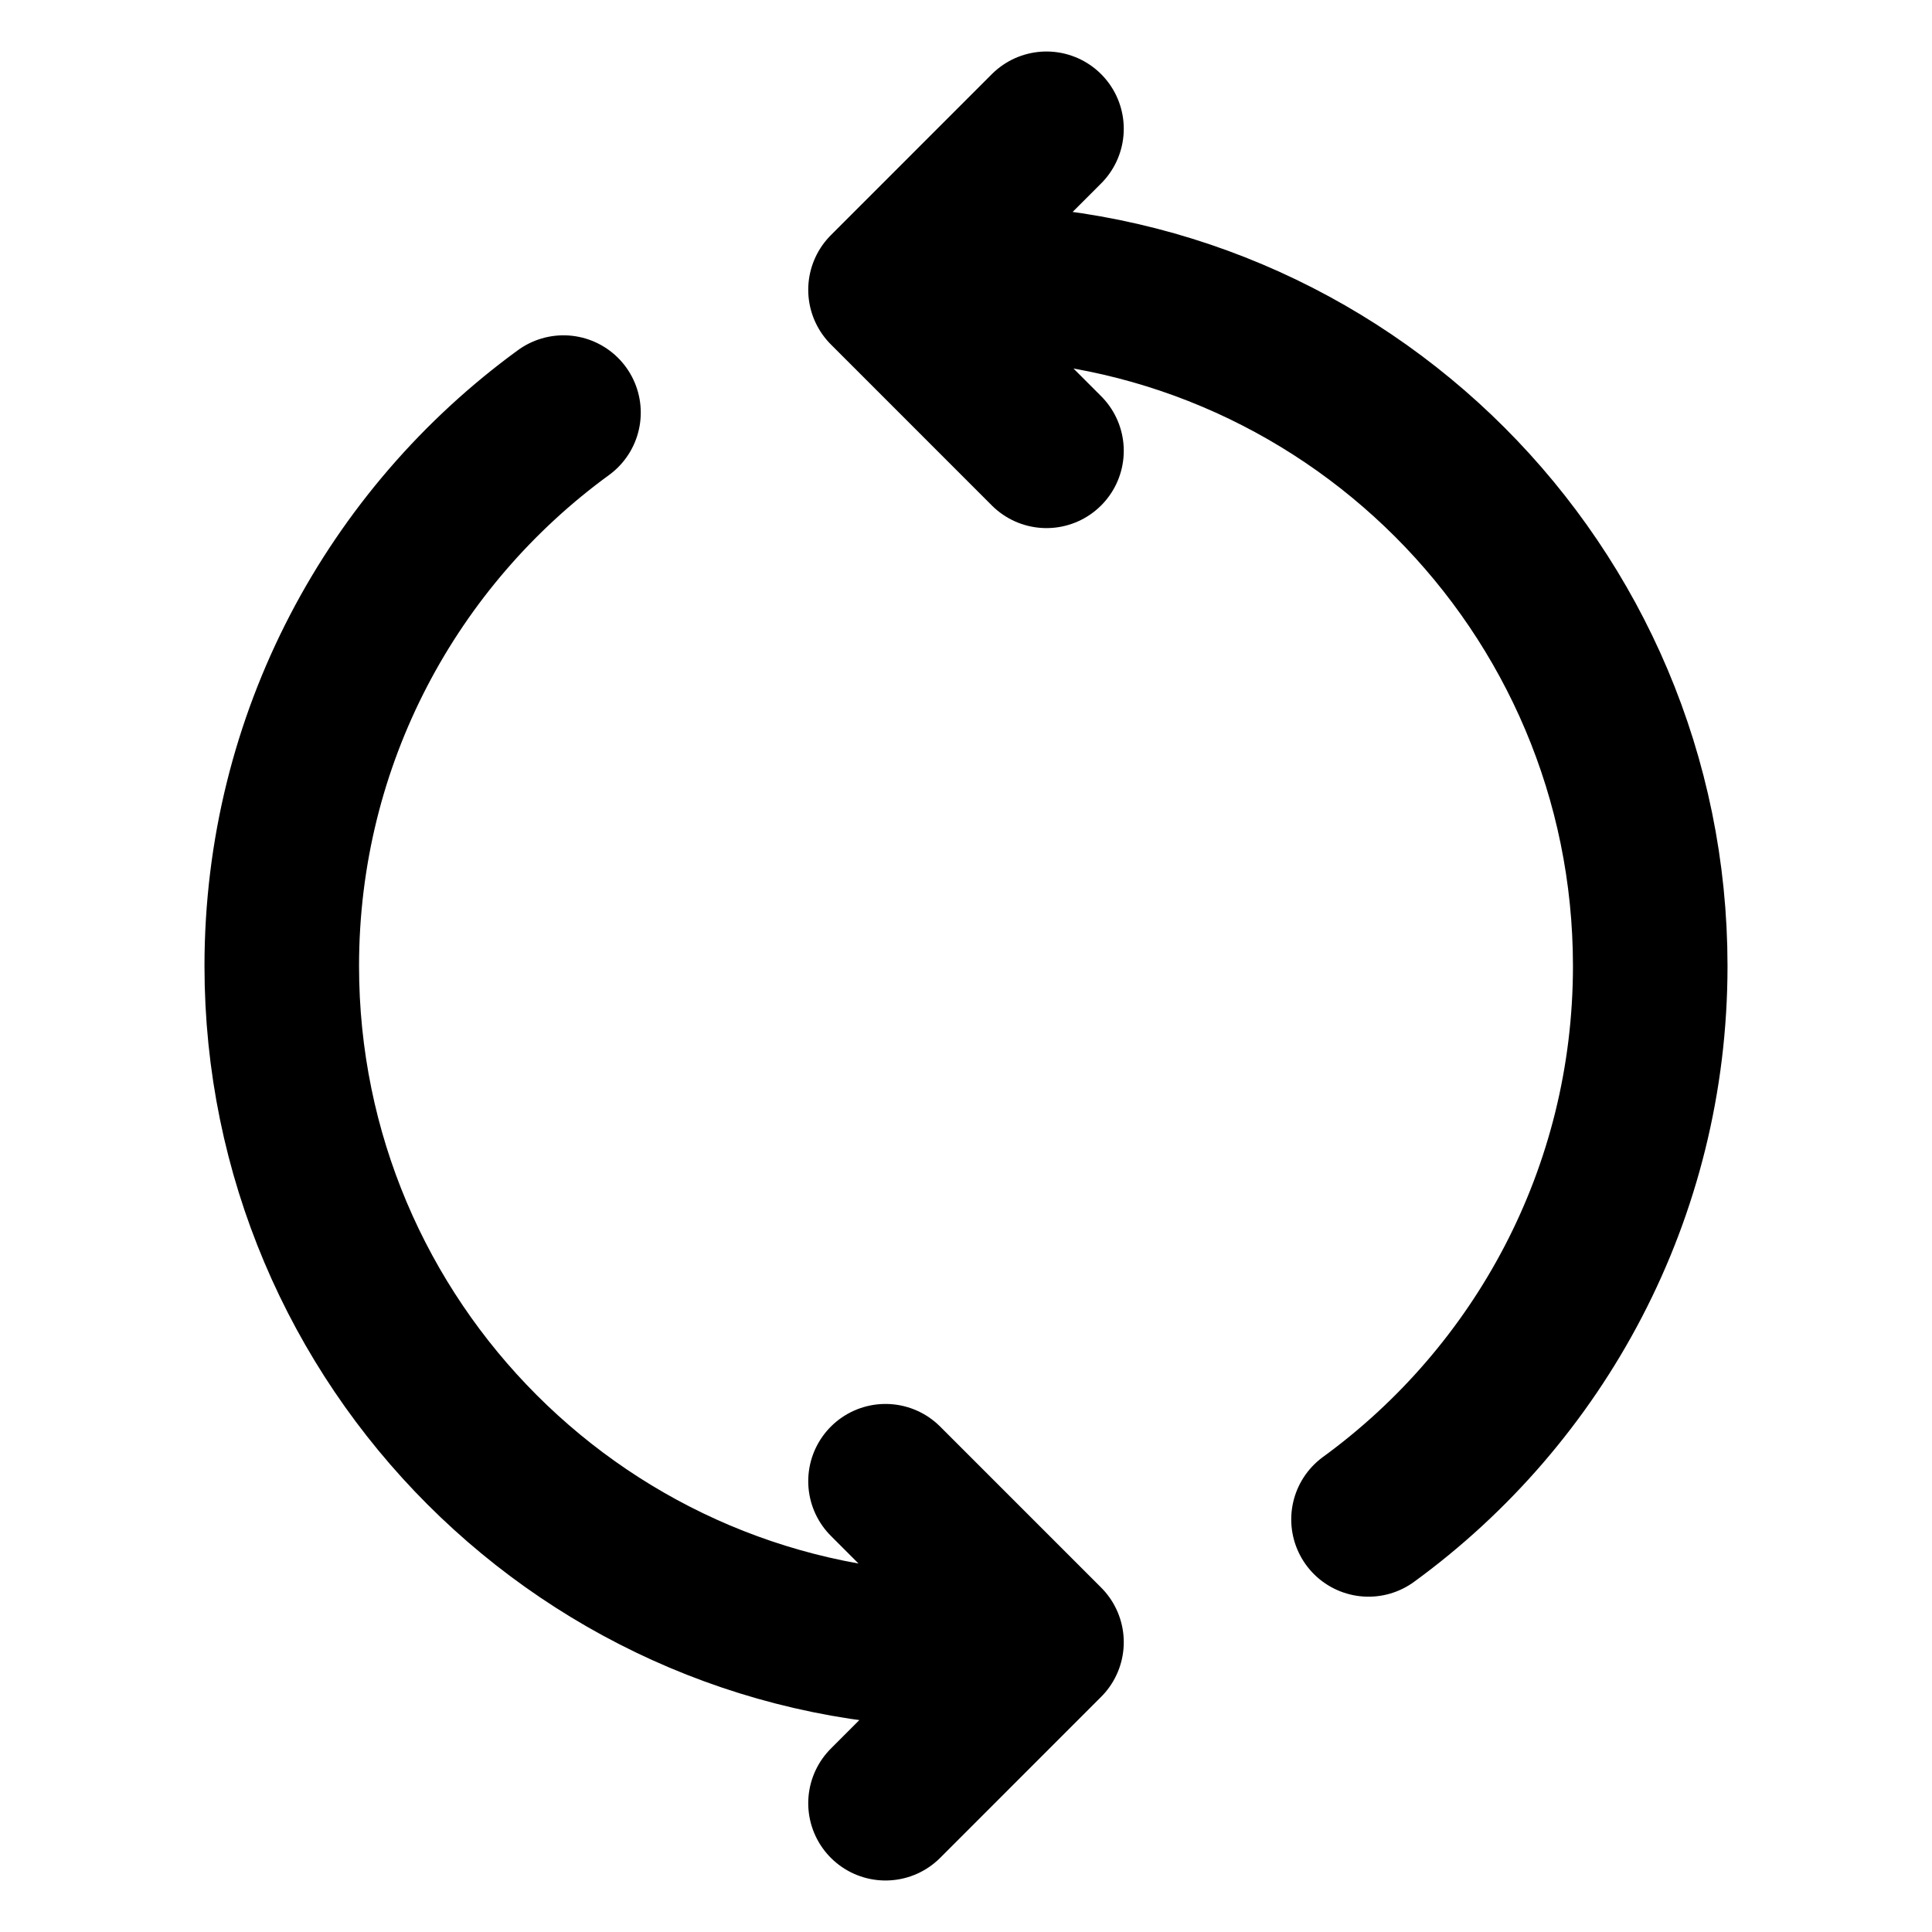 <svg width="50" height="50" viewBox="0 0 50 50" fill="none" xmlns="http://www.w3.org/2000/svg">
<path d="M35.417 39.322C39.836 36.102 42.708 30.887 42.708 25C42.708 15.22 34.78 7.292 25 7.292H23.958M25 42.709C15.22 42.709 7.292 34.78 7.292 25C7.292 19.114 10.164 13.898 14.583 10.678M22.917 46.667L27.083 42.5L22.917 38.334M27.083 11.667L22.917 7.5L27.083 3.333" stroke="black" stroke-width="4" stroke-linecap="round" stroke-linejoin="round"/>
</svg>
